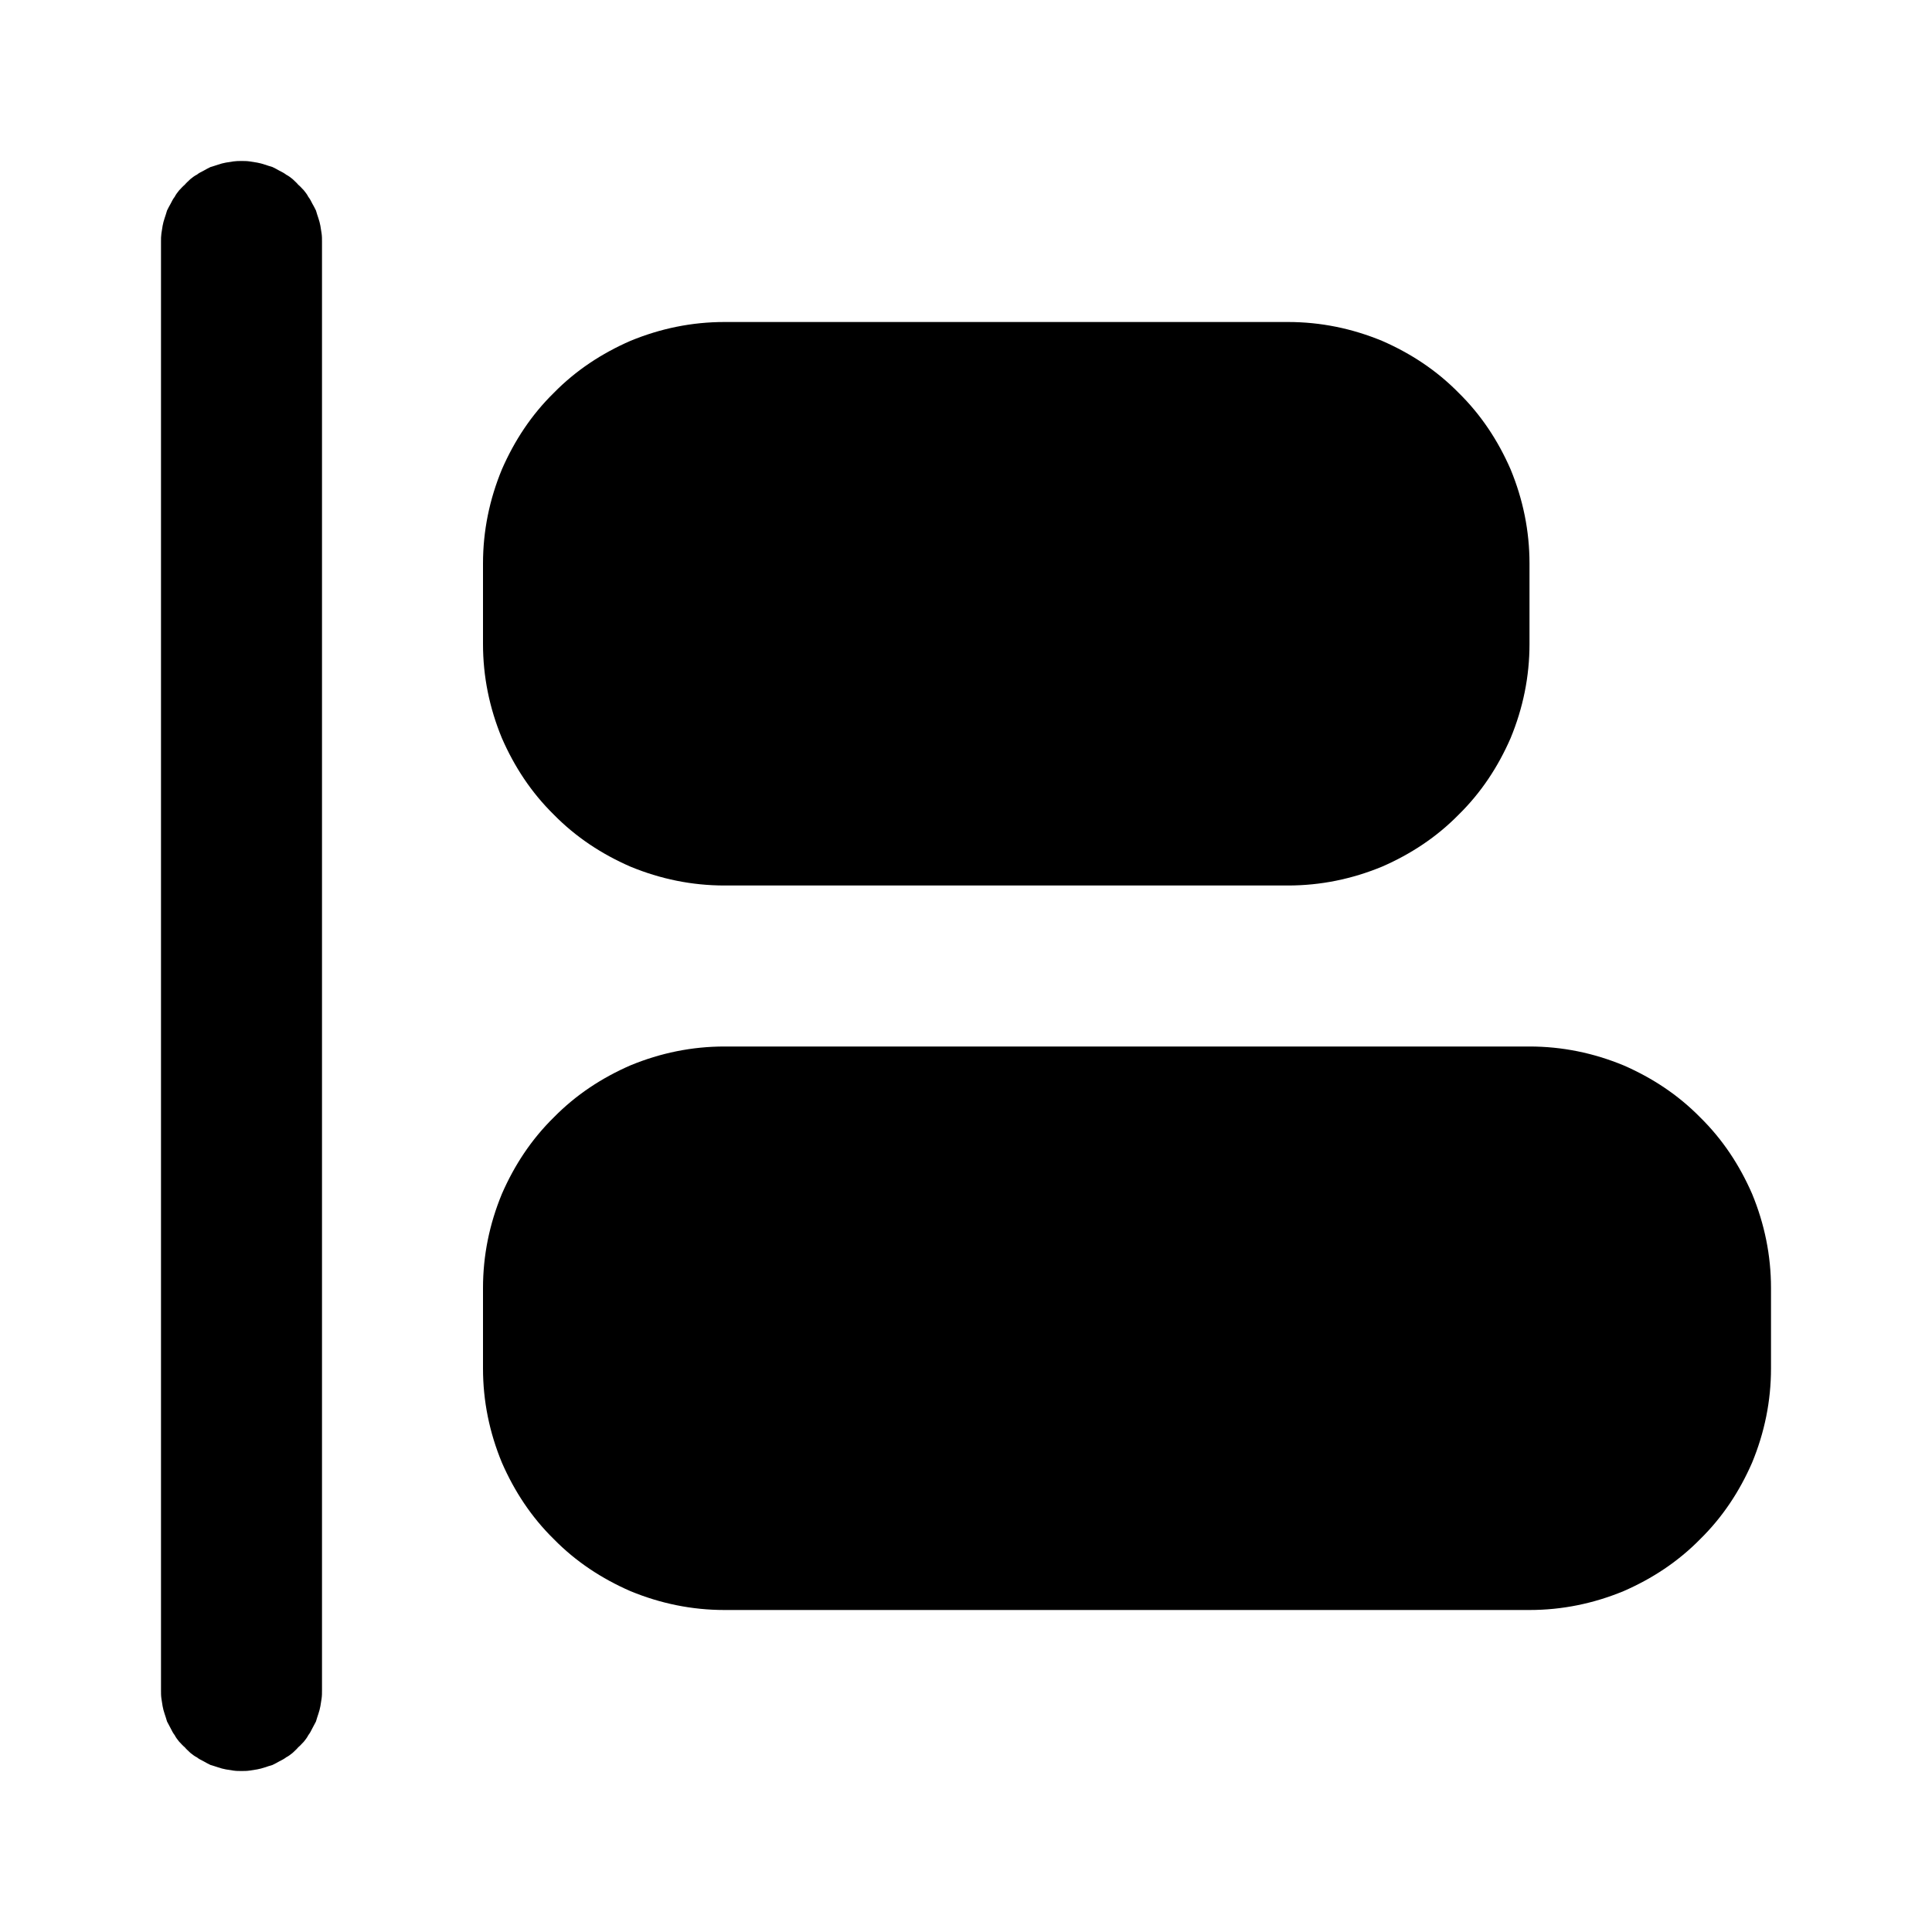<svg xmlns="http://www.w3.org/2000/svg" xmlns:xlink="http://www.w3.org/1999/xlink" width="48" height="48" viewBox="0 0 48 48" fill="none">
<path d="M5.61 4.04C5.55 4.05 5.48 4.07 5.42 4.09C5.36 4.11 5.3 4.13 5.23 4.15C5.17 4.18 5.11 4.21 5.06 4.24C5 4.27 4.94 4.3 4.89 4.34C4.83 4.37 4.78 4.41 4.73 4.45C4.68 4.5 4.63 4.54 4.59 4.59C4.54 4.63 4.5 4.68 4.45 4.73C4.41 4.78 4.37 4.83 4.34 4.89C4.3 4.94 4.27 5 4.24 5.06C4.21 5.11 4.18 5.17 4.15 5.23C4.13 5.3 4.11 5.36 4.09 5.42C4.07 5.48 4.05 5.55 4.04 5.61C4.03 5.67 4.02 5.74 4.01 5.8C4 5.87 4 5.93 4 6L4 42C4 42.07 4 42.13 4.01 42.2C4.02 42.26 4.03 42.33 4.04 42.39C4.05 42.45 4.07 42.52 4.09 42.58C4.11 42.64 4.13 42.7 4.15 42.77C4.18 42.83 4.21 42.88 4.24 42.94C4.27 43 4.3 43.06 4.34 43.11C4.37 43.17 4.41 43.22 4.45 43.27C4.5 43.32 4.54 43.37 4.59 43.41C4.63 43.46 4.68 43.5 4.73 43.55C4.78 43.59 4.83 43.63 4.89 43.66C4.94 43.7 5 43.73 5.06 43.76C5.11 43.79 5.17 43.82 5.23 43.85C5.3 43.87 5.36 43.89 5.42 43.91C5.48 43.93 5.55 43.95 5.61 43.96C5.67 43.97 5.74 43.98 5.8 43.99C5.87 44 5.93 44 6 44C6.07 44 6.13 44 6.2 43.99C6.26 43.98 6.33 43.97 6.39 43.96C6.45 43.95 6.52 43.93 6.58 43.91C6.64 43.89 6.7 43.87 6.77 43.85C6.83 43.82 6.89 43.79 6.94 43.76C7 43.73 7.06 43.7 7.11 43.66C7.17 43.63 7.22 43.59 7.27 43.55C7.32 43.5 7.37 43.46 7.41 43.41C7.46 43.37 7.5 43.32 7.55 43.27C7.59 43.22 7.63 43.17 7.66 43.11C7.7 43.06 7.73 43 7.76 42.94C7.79 42.88 7.82 42.83 7.85 42.77C7.87 42.7 7.89 42.64 7.91 42.58C7.93 42.52 7.95 42.45 7.96 42.39C7.97 42.33 7.98 42.26 7.99 42.2C8 42.13 8 42.07 8 42L8 6C8 5.93 8 5.87 7.99 5.8C7.98 5.74 7.97 5.67 7.96 5.61C7.95 5.55 7.93 5.48 7.91 5.42C7.89 5.36 7.87 5.3 7.85 5.23C7.82 5.17 7.79 5.11 7.76 5.06C7.73 5 7.7 4.94 7.66 4.89C7.63 4.83 7.59 4.78 7.55 4.73C7.5 4.68 7.46 4.63 7.41 4.59C7.37 4.54 7.32 4.5 7.27 4.45C7.22 4.41 7.17 4.37 7.11 4.34C7.06 4.3 7 4.27 6.94 4.24C6.89 4.21 6.83 4.18 6.77 4.15C6.7 4.13 6.64 4.11 6.58 4.09C6.52 4.07 6.45 4.05 6.39 4.04C6.33 4.03 6.26 4.02 6.2 4.01C6.13 4 6.07 4 6 4C5.93 4 5.87 4 5.8 4.01C5.74 4.02 5.67 4.03 5.61 4.04ZM32 22C32.81 22 33.59 21.84 34.34 21.53C35.05 21.22 35.69 20.8 36.24 20.24C36.8 19.69 37.22 19.05 37.53 18.34C37.84 17.59 38 16.81 38 16L38 14C38 13.19 37.84 12.41 37.53 11.66C37.22 10.95 36.8 10.31 36.24 9.76C35.69 9.2 35.05 8.78 34.34 8.47C33.59 8.16 32.81 8 32 8L18 8C17.19 8 16.41 8.16 15.66 8.47C14.95 8.78 14.31 9.2 13.76 9.76C13.2 10.31 12.78 10.95 12.47 11.66C12.16 12.41 12 13.19 12 14L12 16C12 16.81 12.16 17.59 12.47 18.34C12.78 19.05 13.2 19.69 13.76 20.24C14.31 20.8 14.95 21.22 15.66 21.53C16.41 21.84 17.19 22 18 22L32 22ZM38 40C38.81 40 39.59 39.84 40.34 39.53C41.05 39.22 41.69 38.8 42.24 38.24C42.8 37.69 43.22 37.05 43.53 36.34C43.84 35.59 44 34.81 44 34L44 32C44 31.19 43.84 30.41 43.53 29.66C43.22 28.95 42.8 28.31 42.24 27.76C41.69 27.2 41.05 26.78 40.34 26.47C39.59 26.16 38.81 26 38 26L18 26C17.19 26 16.41 26.16 15.66 26.47C14.95 26.78 14.31 27.2 13.76 27.76C13.2 28.31 12.78 28.95 12.47 29.66C12.16 30.41 12 31.19 12 32L12 34C12 34.81 12.16 35.59 12.47 36.34C12.78 37.05 13.2 37.69 13.76 38.24C14.31 38.8 14.95 39.22 15.66 39.53C16.41 39.84 17.19 40 18 40L38 40Z" fill-rule="evenodd"  fill="#000000" >
</path>
</svg>
